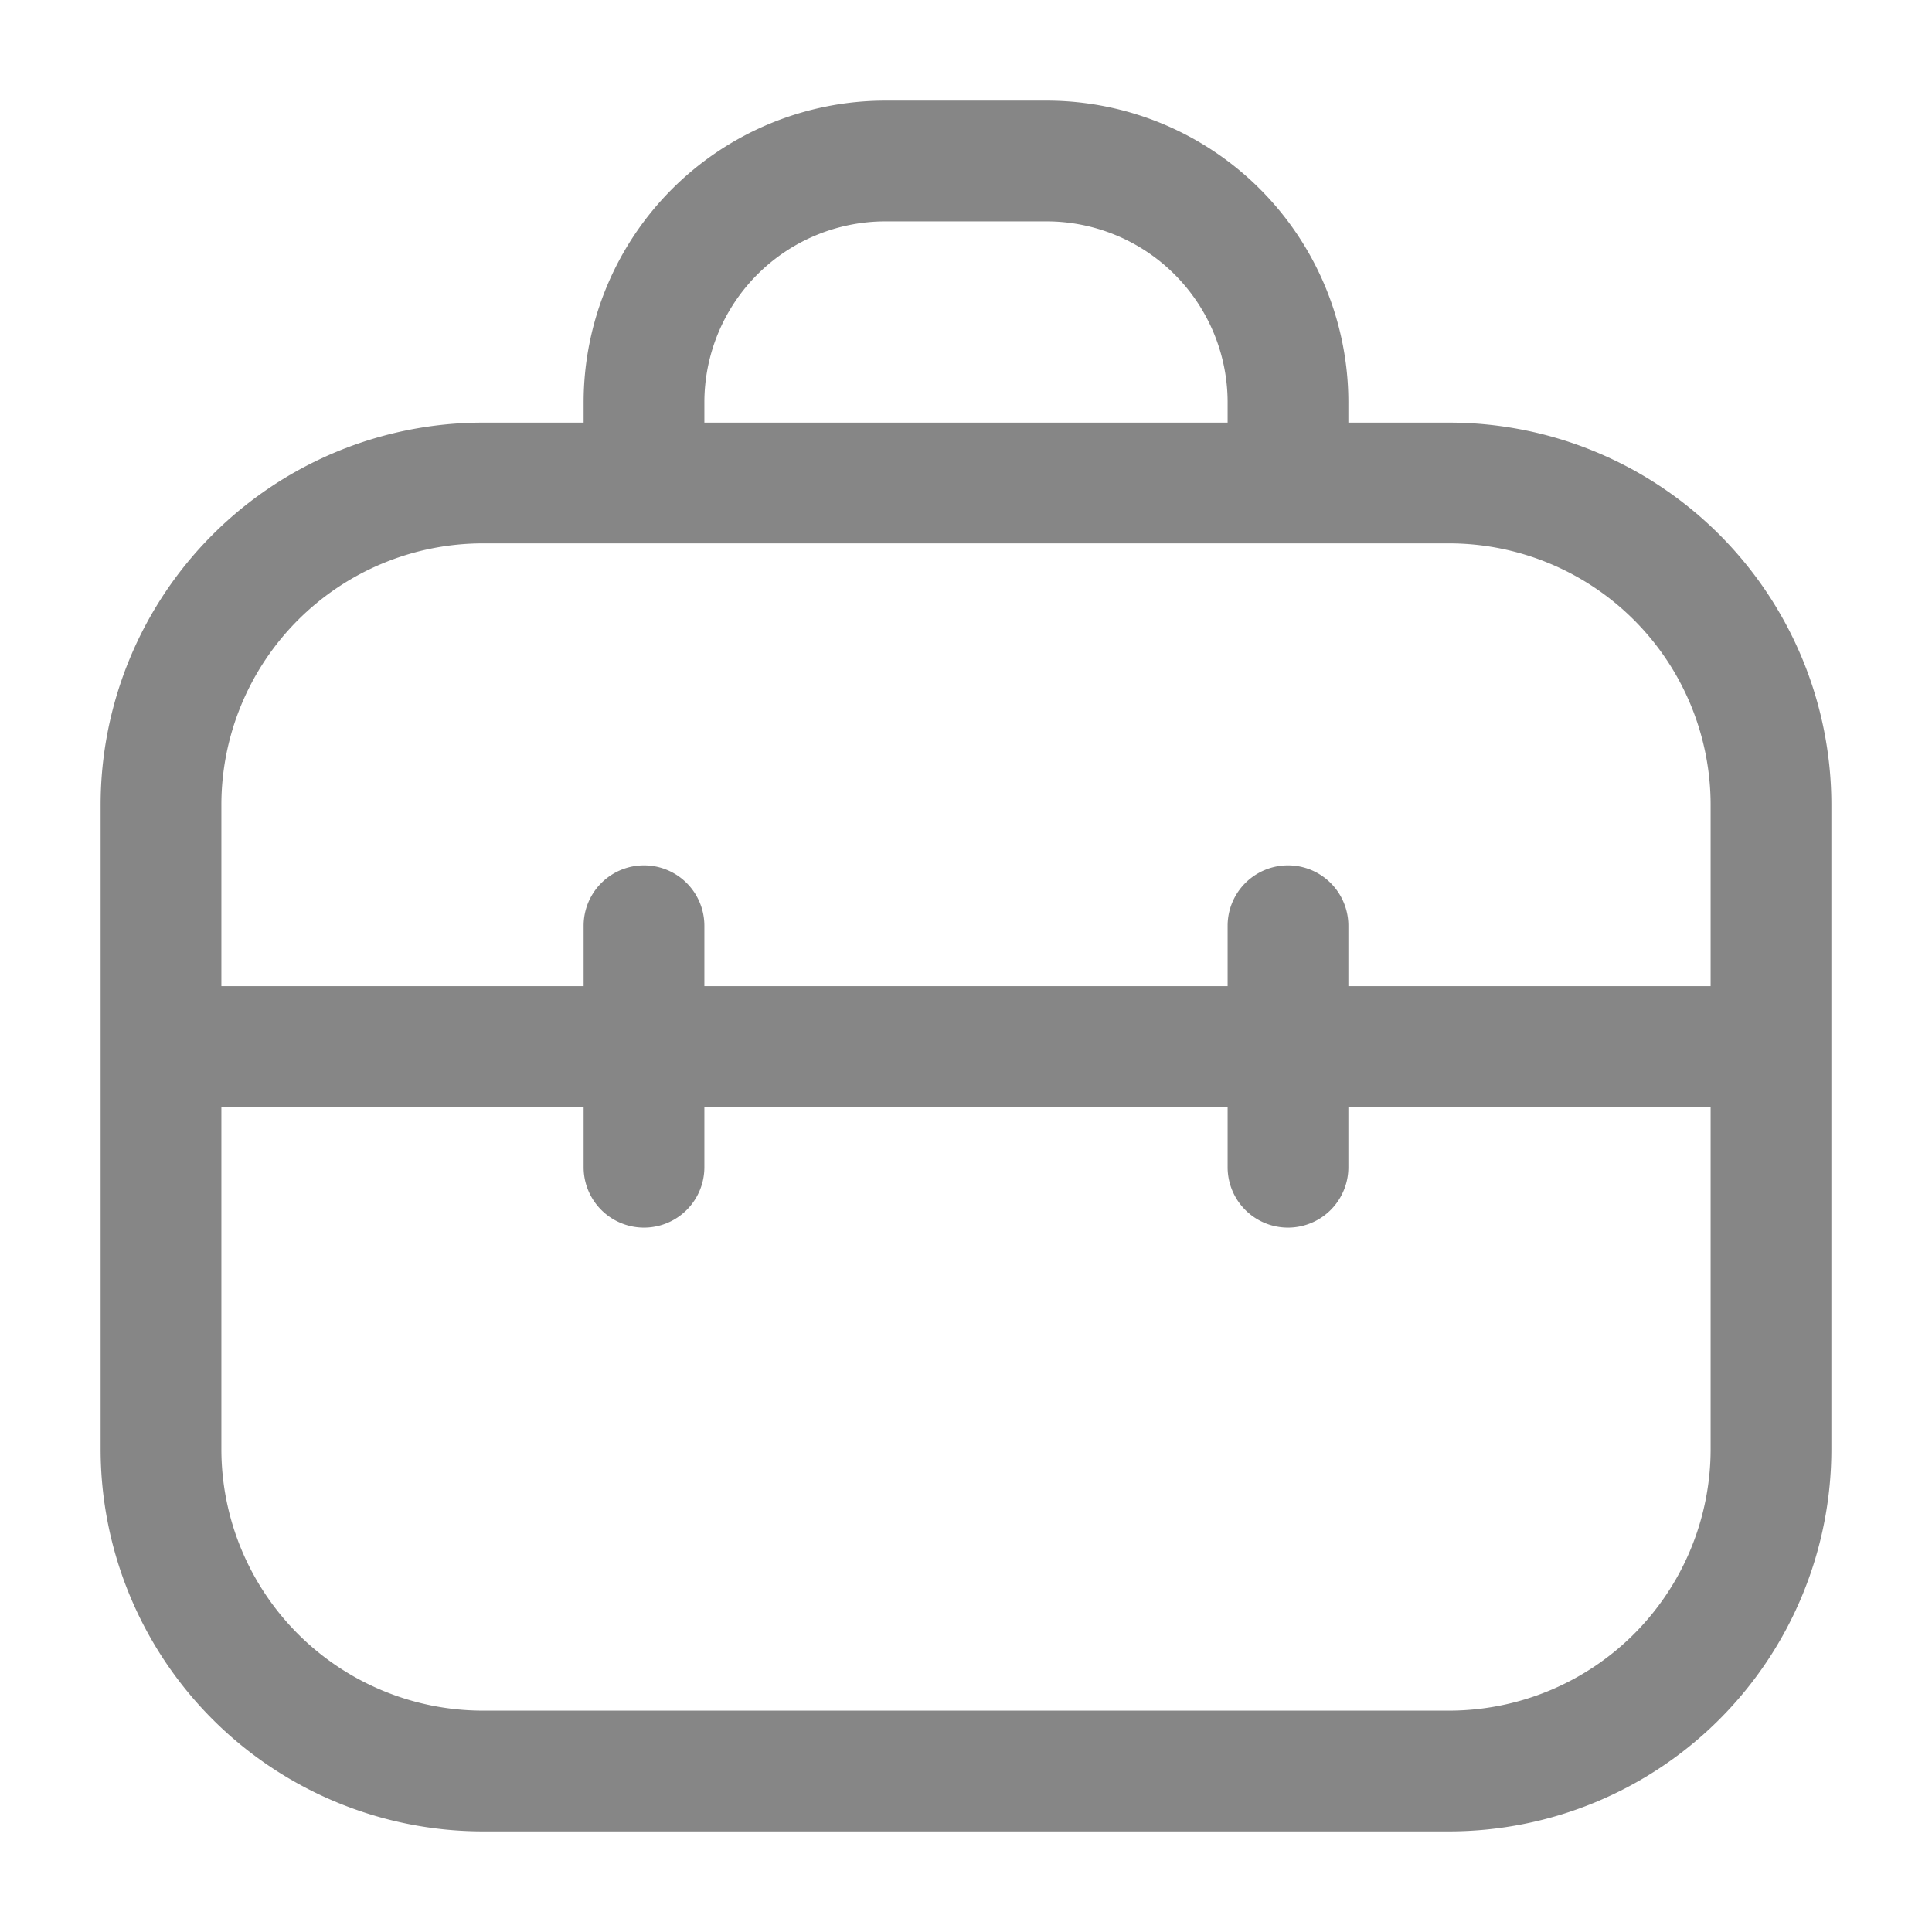 <svg width="24" height="24" fill="none" xmlns="http://www.w3.org/2000/svg">
    <path fill-rule="evenodd" clip-rule="evenodd" d="M11 2.75A2.25 2.25 0 0 0 8.75 5v.25h6.5V5A2.25 2.25 0 0 0 13 2.75h-2Zm5.75 2.5V5A3.75 3.75 0 0 0 13 1.25h-2A3.75 3.75 0 0 0 7.25 5v.25H6A4.75 4.75 0 0 0 1.25 10v8A4.75 4.75 0 0 0 6 22.75h12A4.75 4.75 0 0 0 22.75 18v-8A4.75 4.75 0 0 0 18 5.25h-1.25ZM6 6.75A3.25 3.25 0 0 0 2.75 10v2.25h4.5v-.75a.75.75 0 0 1 1.5 0v.75h6.5v-.75a.75.75 0 0 1 1.5 0v.75h4.5V10A3.25 3.25 0 0 0 18 6.75H6Zm15.25 7h-4.5v.75a.75.75 0 0 1-1.5 0v-.75h-6.5v.75a.75.75 0 0 1-1.5 0v-.75h-4.5V18A3.25 3.25 0 0 0 6 21.25h12A3.25 3.25 0 0 0 21.25 18v-4.25Z" fill="#868686"/>
</svg>
